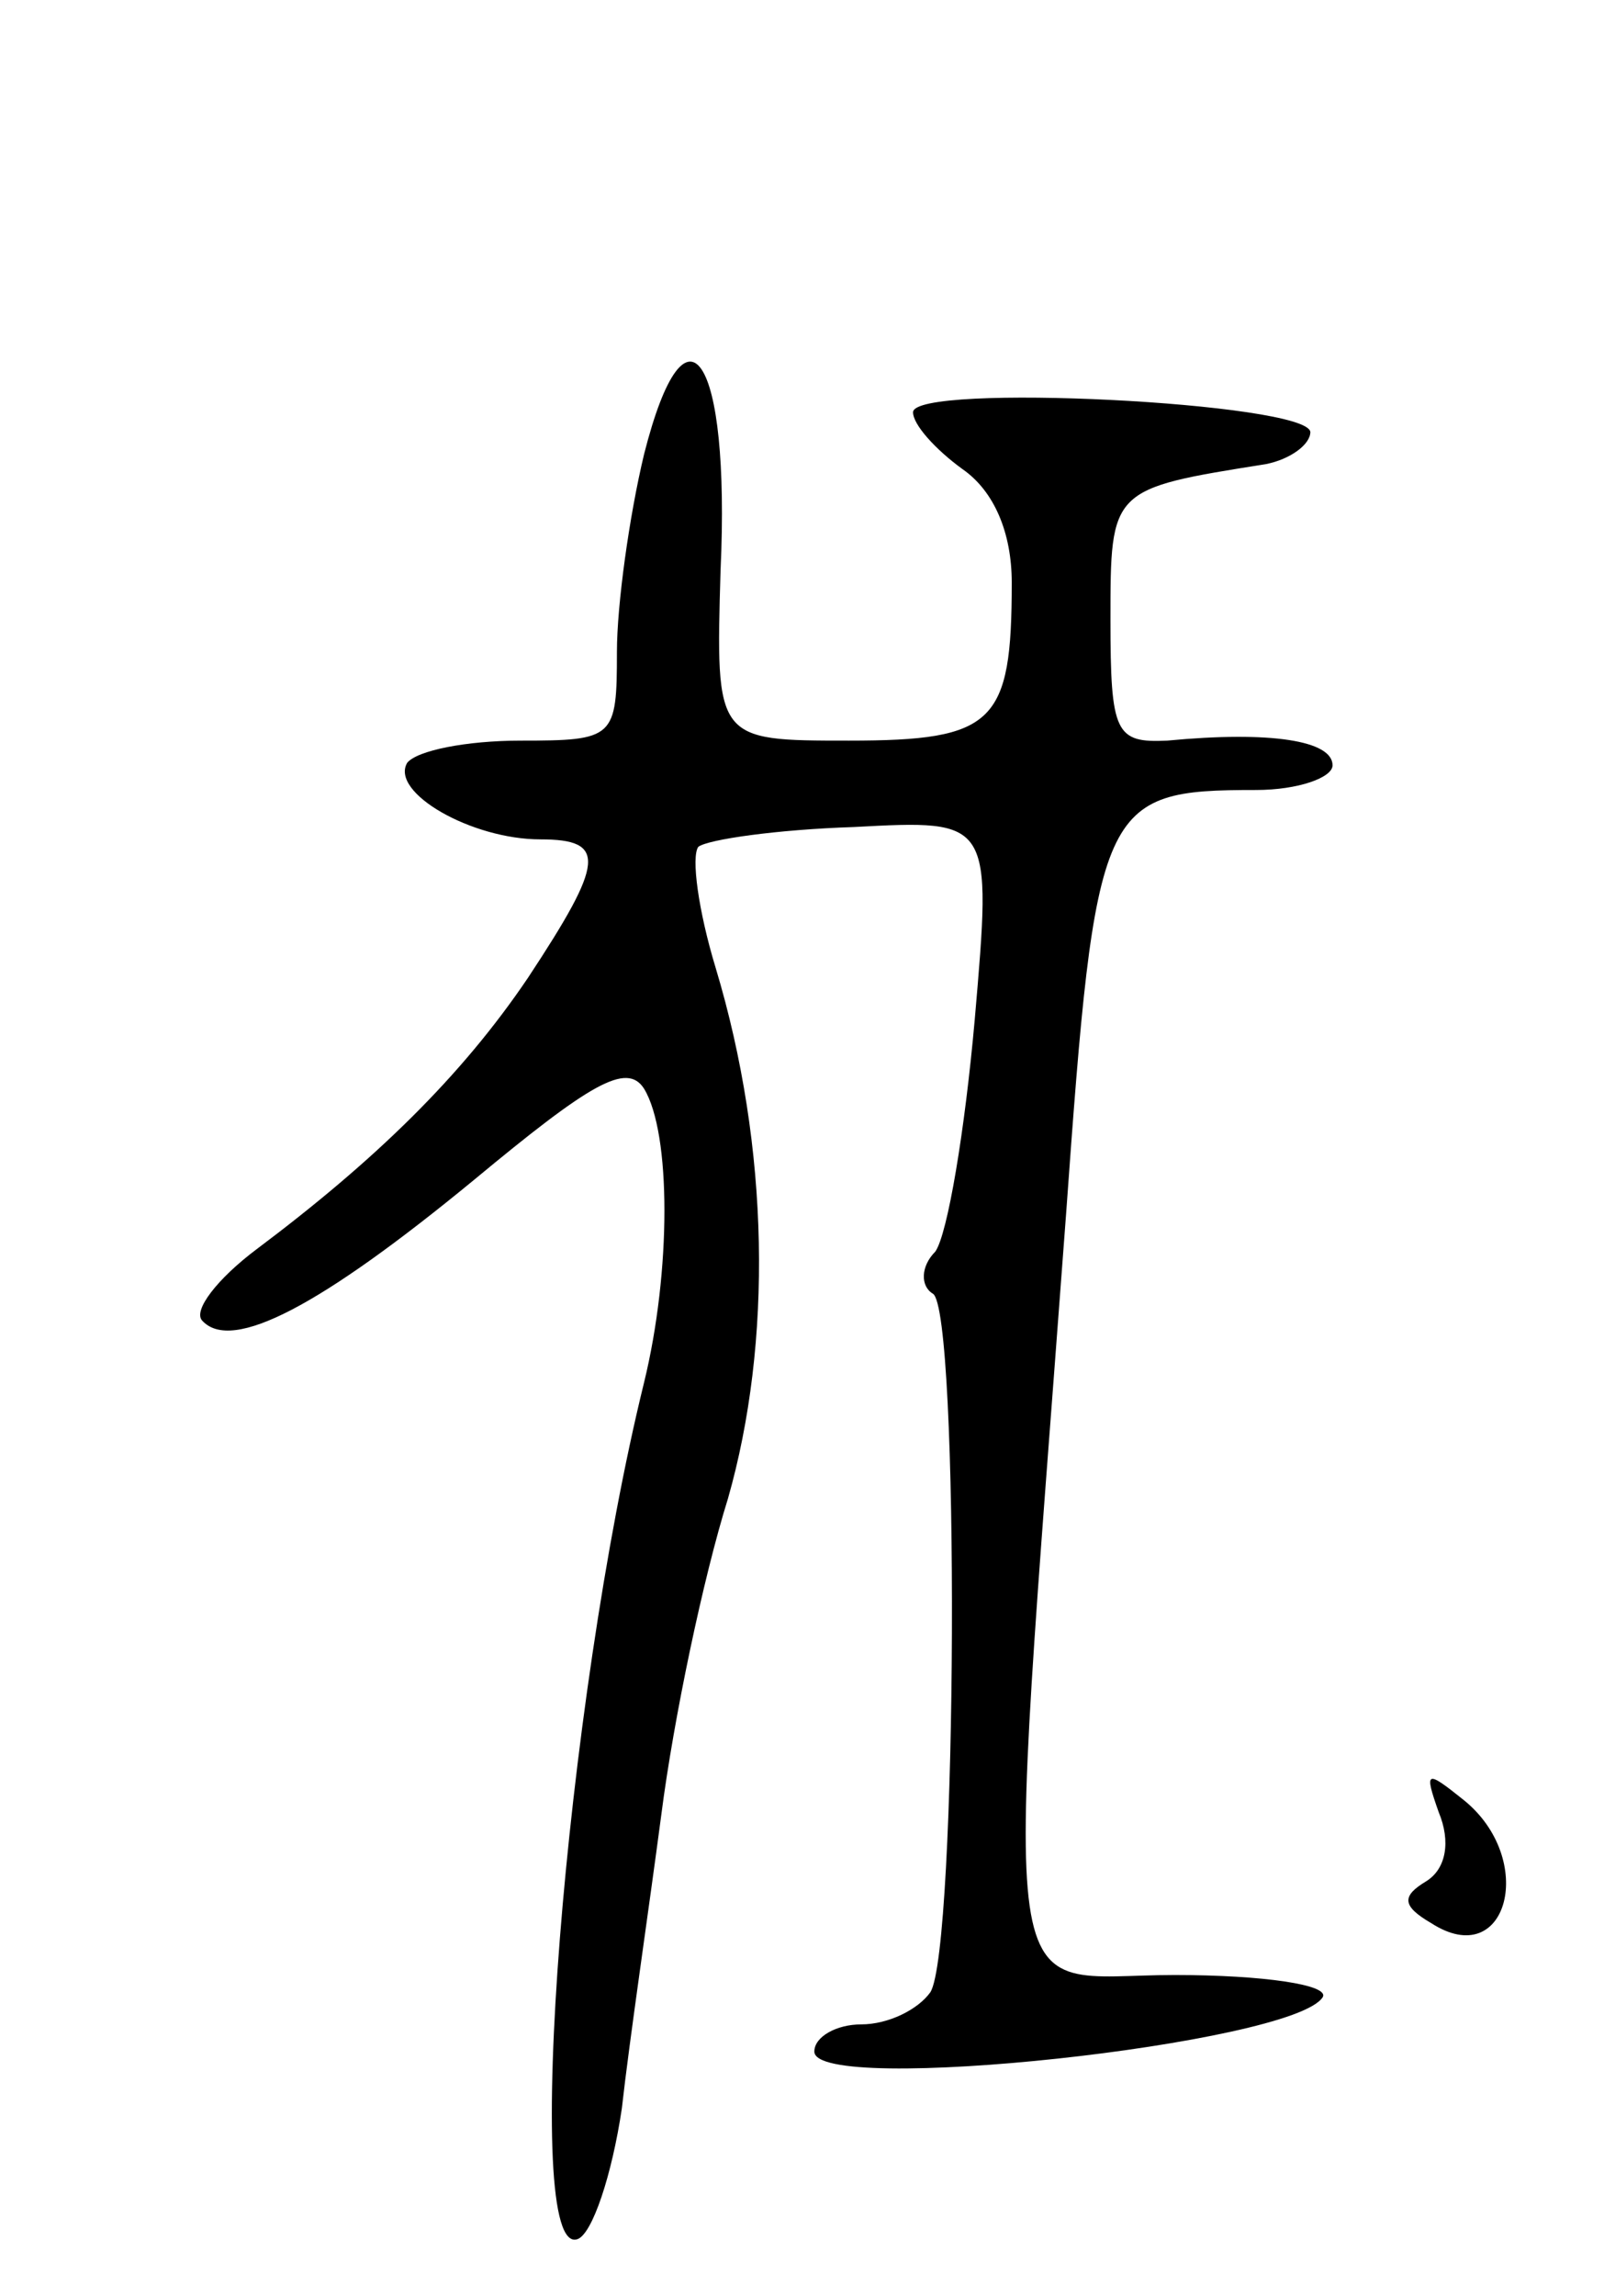 <svg version="1.0" xmlns="http://www.w3.org/2000/svg"
 width="65pt" height="93pt" viewBox="0 0 65 93"
 preserveAspectRatio="xMidYMid meet">
<g transform="translate(0,93) scale(0.1,-0.1)"
fill="#000000" stroke="none">
<path d="M261 746 c-6 -25 -11 -61 -11 -80 0 -35 -1 -36 -39 -36 -22 0 -42 -4
-46 -9 -7 -12 26 -31 54 -31 27 0 26 -9 -5 -56 -27 -40 -62 -74 -110 -110 -16
-12 -26 -25 -22 -29 12 -13 48 6 110 57 47 39 62 48 69 37 11 -18 11 -74 0
-119 -32 -130 -50 -355 -27 -347 6 2 14 26 18 53 3 27 11 81 16 119 5 39 17
96 27 128 18 63 17 142 -5 215 -7 23 -10 45 -7 49 4 3 32 7 63 8 56 3 56 3 49
-78 -4 -45 -11 -87 -16 -94 -6 -6 -6 -14 -1 -17 11 -6 10 -266 -1 -283 -5 -7
-17 -13 -28 -13 -10 0 -19 -5 -19 -11 0 -18 194 3 206 22 3 5 -24 9 -60 9 -73
0 -69 -28 -44 308 12 167 14 172 77 172 17 0 31 5 31 10 0 10 -25 14 -67 10
-21 -1 -23 3 -23 49 0 53 0 53 63 63 10 2 18 8 18 13 -1 12 -161 20 -161 8 0
-5 9 -15 20 -23 13 -9 20 -26 20 -46 0 -57 -7 -64 -66 -64 -54 0 -54 0 -52 69
4 87 -14 114 -31 47z"/>
<path d="M583 196 c5 -12 3 -23 -5 -28 -10 -6 -10 -10 2 -17 31 -20 43 26 13
50 -15 12 -16 12 -10 -5z"/>
</g>
</svg>
